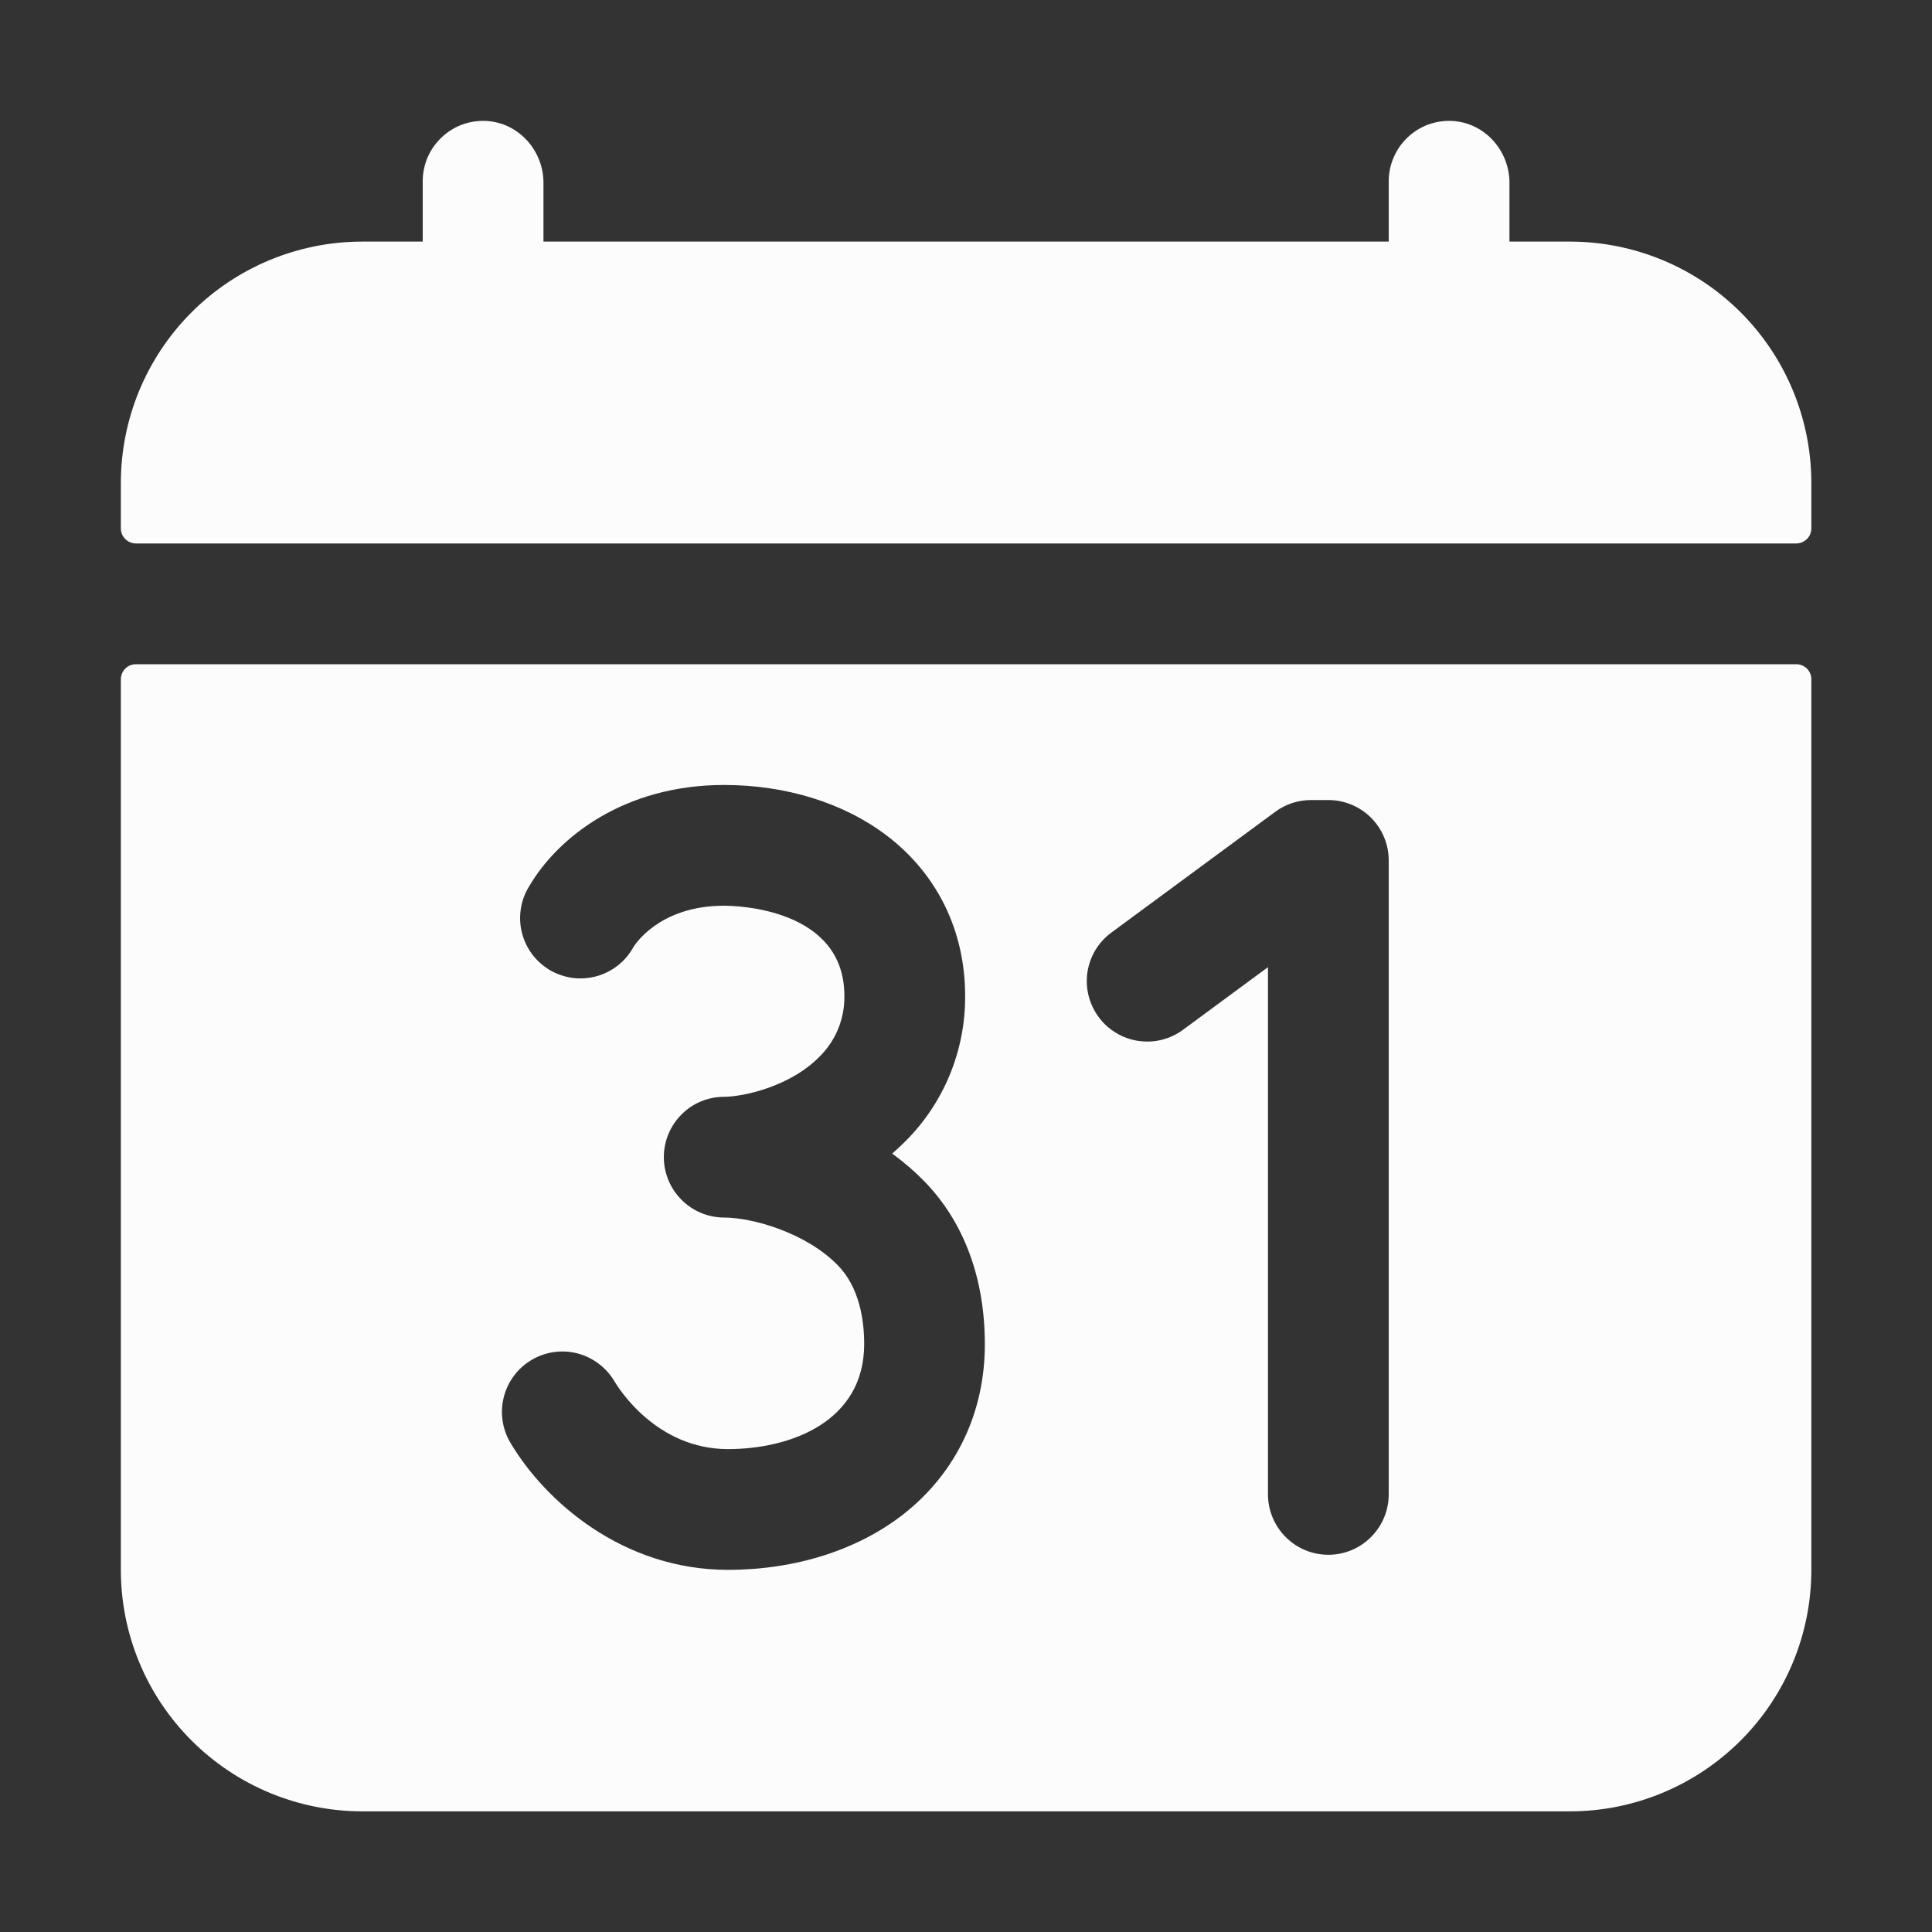 <svg width="20" height="20" viewBox="0 0 20 20" fill="none" xmlns="http://www.w3.org/2000/svg">
<rect x="0" y="0" width="20" height="20" fill="#333333" stroke="none"/>
<path d="M16.251 2.501H15.626V1.893C15.626 1.557 15.367 1.268 15.031 1.252C14.947 1.248 14.862 1.261 14.783 1.29C14.704 1.32 14.631 1.365 14.57 1.424C14.509 1.482 14.46 1.552 14.427 1.63C14.393 1.708 14.376 1.791 14.376 1.876V2.501H5.626V1.893C5.626 1.557 5.367 1.268 5.031 1.252C4.947 1.248 4.862 1.261 4.783 1.29C4.704 1.32 4.631 1.365 4.57 1.424C4.509 1.482 4.46 1.552 4.426 1.63C4.393 1.708 4.376 1.791 4.376 1.876V2.501H3.751C3.088 2.501 2.452 2.764 1.983 3.233C1.514 3.702 1.251 4.338 1.251 5.001V5.47C1.251 5.511 1.267 5.551 1.297 5.58C1.326 5.609 1.366 5.626 1.407 5.626H18.595C18.636 5.626 18.676 5.609 18.705 5.58C18.735 5.551 18.751 5.511 18.751 5.47V5.001C18.751 4.338 18.488 3.702 18.019 3.233C17.55 2.764 16.914 2.501 16.251 2.501Z" fill="#FCFCFC"/>
<path d="M18.595 6.876H1.407C1.366 6.876 1.326 6.892 1.297 6.921C1.267 6.951 1.251 6.991 1.251 7.032V16.251C1.251 16.914 1.514 17.55 1.983 18.018C2.452 18.487 3.088 18.751 3.751 18.751H16.251C16.914 18.751 17.55 18.487 18.019 18.018C18.488 17.55 18.751 16.914 18.751 16.251V7.032C18.751 6.991 18.735 6.951 18.705 6.921C18.676 6.892 18.636 6.876 18.595 6.876ZM9.36 15.669C8.884 16.044 8.237 16.251 7.535 16.251C6.447 16.251 5.642 15.541 5.283 14.934C5.199 14.792 5.174 14.621 5.216 14.46C5.257 14.3 5.36 14.162 5.503 14.078C5.646 13.993 5.816 13.969 5.977 14.01C6.137 14.052 6.275 14.155 6.36 14.298C6.402 14.37 6.795 15.001 7.535 15.001C8.186 15.001 8.946 14.716 8.946 13.914C8.946 13.67 8.899 13.33 8.673 13.098C8.339 12.757 7.784 12.604 7.497 12.604C7.331 12.604 7.172 12.538 7.055 12.42C6.938 12.303 6.872 12.144 6.872 11.979C6.872 11.813 6.938 11.654 7.055 11.537C7.172 11.419 7.331 11.354 7.497 11.354C7.686 11.354 8.177 11.252 8.484 10.938C8.567 10.856 8.633 10.758 8.677 10.65C8.721 10.542 8.743 10.426 8.741 10.309C8.741 9.402 7.622 9.376 7.495 9.376C6.818 9.376 6.565 9.79 6.555 9.808C6.514 9.881 6.46 9.945 6.394 9.996C6.328 10.047 6.253 10.085 6.172 10.107C6.092 10.128 6.008 10.134 5.925 10.123C5.843 10.111 5.763 10.084 5.691 10.042C5.62 9.999 5.557 9.943 5.507 9.876C5.458 9.809 5.422 9.733 5.402 9.652C5.382 9.571 5.379 9.487 5.392 9.405C5.405 9.322 5.435 9.243 5.479 9.173C5.777 8.665 6.464 8.126 7.495 8.126C8.137 8.126 8.736 8.312 9.18 8.65C9.703 9.048 9.991 9.637 9.991 10.309C9.993 10.588 9.939 10.864 9.834 11.122C9.728 11.38 9.573 11.614 9.376 11.811C9.331 11.857 9.284 11.9 9.236 11.942C9.353 12.027 9.463 12.121 9.565 12.225C9.977 12.646 10.195 13.23 10.195 13.914C10.196 14.62 9.899 15.242 9.36 15.669ZM14.376 15.47C14.376 15.635 14.31 15.794 14.193 15.911C14.076 16.029 13.917 16.095 13.751 16.095C13.585 16.095 13.426 16.029 13.309 15.911C13.192 15.794 13.126 15.635 13.126 15.47V10.012L12.247 10.66C12.181 10.709 12.106 10.744 12.026 10.764C11.946 10.784 11.863 10.787 11.782 10.775C11.701 10.763 11.623 10.735 11.553 10.692C11.482 10.65 11.421 10.594 11.373 10.528C11.324 10.462 11.289 10.387 11.269 10.307C11.249 10.228 11.245 10.145 11.257 10.064C11.27 9.982 11.298 9.904 11.34 9.834C11.383 9.764 11.438 9.703 11.505 9.654L13.201 8.404C13.308 8.325 13.438 8.282 13.571 8.282H13.751C13.917 8.282 14.076 8.348 14.193 8.465C14.31 8.582 14.376 8.741 14.376 8.907V15.47Z" fill="#FCFCFC"/>
</svg>
